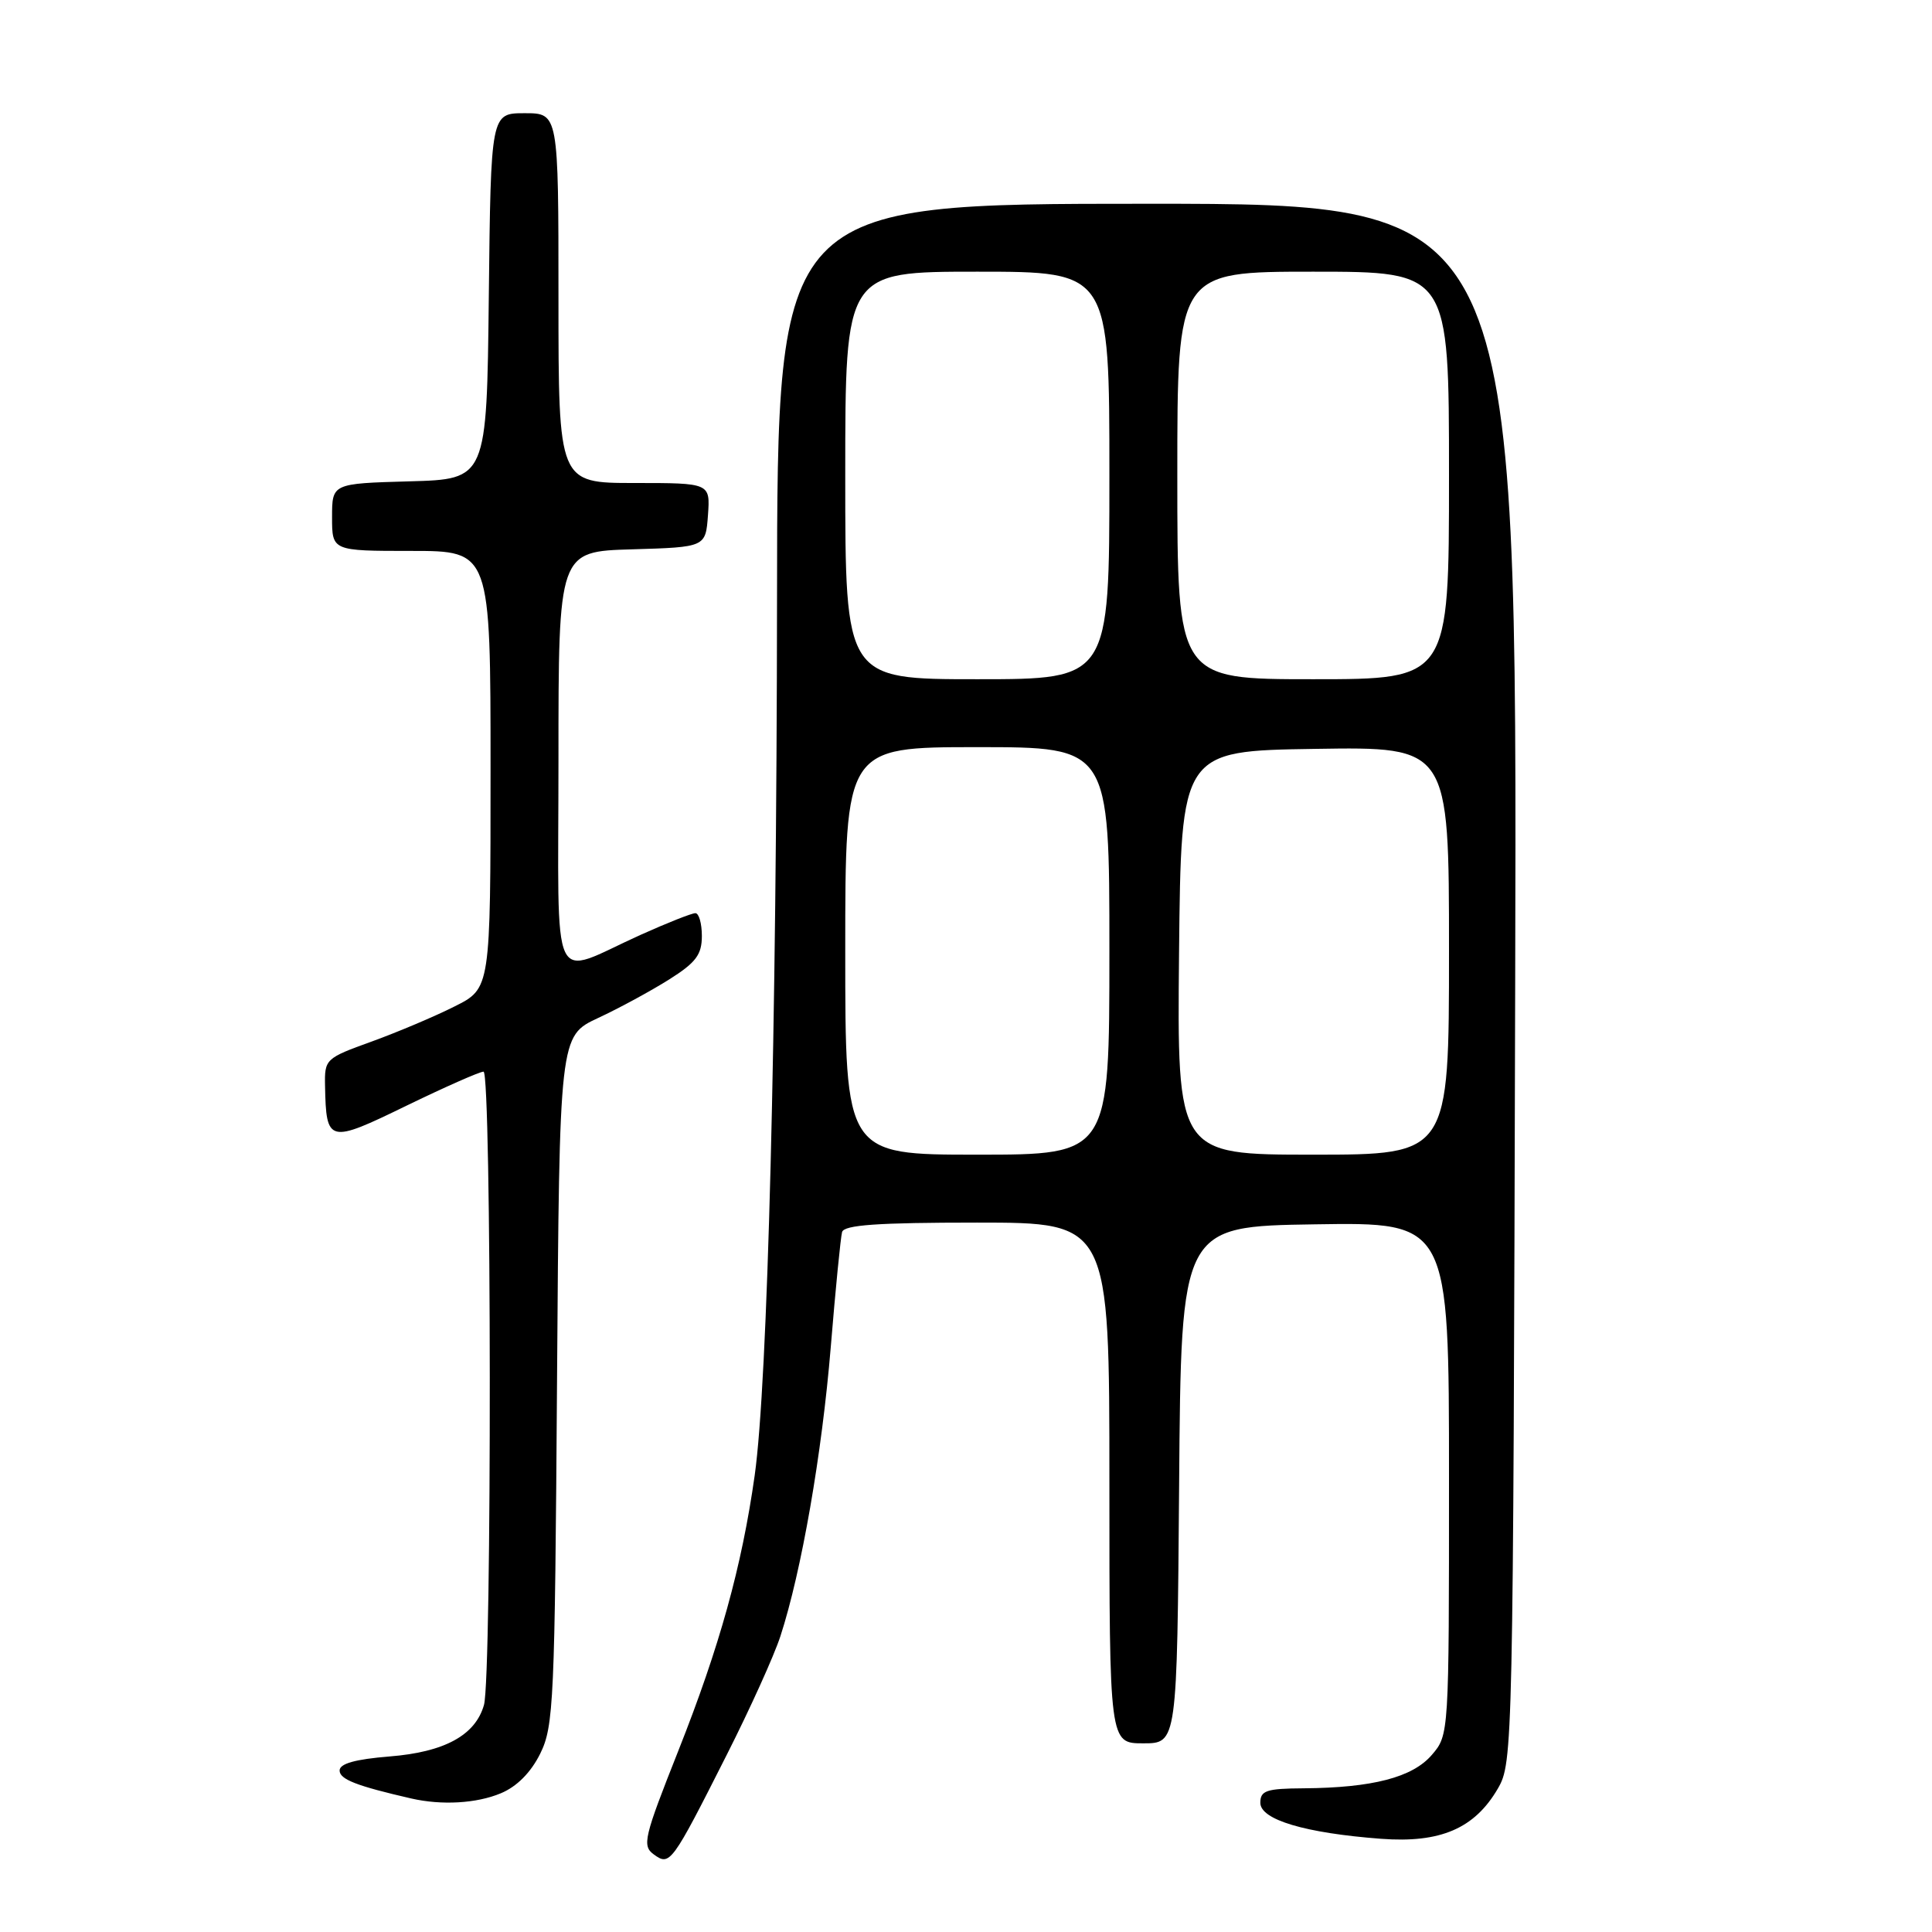 <?xml version="1.0" encoding="UTF-8" standalone="no"?>
<!DOCTYPE svg PUBLIC "-//W3C//DTD SVG 1.1//EN" "http://www.w3.org/Graphics/SVG/1.1/DTD/svg11.dtd" >
<svg xmlns="http://www.w3.org/2000/svg" xmlns:xlink="http://www.w3.org/1999/xlink" version="1.1" viewBox="0 0 256 256">
 <g >
 <path fill="currentColor"
d=" M 96.31 232.50 C 99.37 226.45 102.57 219.39 103.41 216.80 C 106.20 208.23 108.91 192.68 110.08 178.50 C 110.71 170.80 111.39 163.94 111.58 163.25 C 111.85 162.31 116.30 162.00 129.47 162.00 C 147.00 162.00 147.00 162.00 147.00 196.50 C 147.00 231.00 147.00 231.00 151.49 231.00 C 155.97 231.00 155.97 231.00 156.24 196.75 C 156.50 162.50 156.50 162.50 174.25 162.23 C 192.00 161.95 192.00 161.95 192.00 195.92 C 192.00 229.83 192.00 229.89 189.72 232.54 C 187.17 235.51 181.87 236.89 172.75 236.96 C 167.80 236.99 167.00 237.26 167.00 238.88 C 167.00 241.12 172.93 242.89 183.00 243.65 C 190.86 244.24 195.39 242.29 198.47 237.00 C 200.47 233.55 200.50 232.01 200.77 130.25 C 201.04 27.00 201.04 27.00 152.02 27.00 C 103.00 27.00 103.00 27.00 102.96 79.25 C 102.91 136.91 101.73 183.20 100.00 195.50 C 98.29 207.60 95.35 218.19 89.88 231.99 C 85.32 243.49 85.06 244.57 86.63 245.72 C 88.77 247.28 88.99 246.99 96.31 232.50 Z  M 66.36 237.62 C 68.48 236.74 70.34 234.87 71.58 232.37 C 73.37 228.75 73.52 225.52 73.81 182.89 C 74.13 137.28 74.13 137.28 79.25 134.89 C 82.07 133.58 86.31 131.27 88.69 129.77 C 92.22 127.54 93.00 126.50 93.00 124.02 C 93.00 122.36 92.61 121.00 92.14 121.00 C 91.66 121.00 88.40 122.29 84.89 123.87 C 72.70 129.36 74.00 132.15 74.00 100.60 C 74.00 73.07 74.00 73.07 83.75 72.79 C 93.50 72.50 93.50 72.50 93.81 68.25 C 94.11 64.00 94.11 64.00 84.06 64.00 C 74.00 64.00 74.00 64.00 74.00 39.50 C 74.00 15.00 74.00 15.00 69.52 15.00 C 65.04 15.00 65.04 15.00 64.77 39.25 C 64.50 63.50 64.50 63.50 54.25 63.78 C 44.00 64.07 44.00 64.07 44.00 68.53 C 44.00 73.00 44.00 73.00 54.50 73.00 C 65.00 73.00 65.00 73.00 65.00 101.98 C 65.00 130.97 65.00 130.97 60.25 133.35 C 57.64 134.67 52.69 136.76 49.25 138.01 C 43.12 140.22 43.00 140.34 43.07 143.88 C 43.22 151.47 43.52 151.55 53.84 146.52 C 58.95 144.04 63.56 142.00 64.07 142.00 C 65.14 142.00 65.19 222.10 64.13 225.91 C 63.00 229.92 58.92 232.16 51.62 232.74 C 47.06 233.11 45.00 233.69 45.00 234.60 C 45.00 235.77 47.23 236.64 54.50 238.31 C 58.53 239.23 63.14 238.97 66.36 237.62 Z  M 112.00 126.00 C 112.00 99.00 112.00 99.00 129.50 99.00 C 147.00 99.00 147.00 99.00 147.00 126.00 C 147.00 153.00 147.00 153.00 129.50 153.00 C 112.00 153.00 112.00 153.00 112.00 126.00 Z  M 156.23 126.25 C 156.50 99.50 156.50 99.50 174.25 99.23 C 192.00 98.95 192.00 98.95 192.00 125.98 C 192.00 153.00 192.00 153.00 173.98 153.00 C 155.97 153.00 155.97 153.00 156.23 126.25 Z  M 112.00 63.00 C 112.00 36.00 112.00 36.00 129.50 36.00 C 147.00 36.00 147.00 36.00 147.00 63.00 C 147.00 90.00 147.00 90.00 129.50 90.00 C 112.00 90.00 112.00 90.00 112.00 63.00 Z  M 156.00 63.00 C 156.00 36.00 156.00 36.00 174.00 36.00 C 192.00 36.00 192.00 36.00 192.00 63.00 C 192.00 90.00 192.00 90.00 174.00 90.00 C 156.00 90.00 156.00 90.00 156.00 63.00 Z "/>
</g>
</svg>